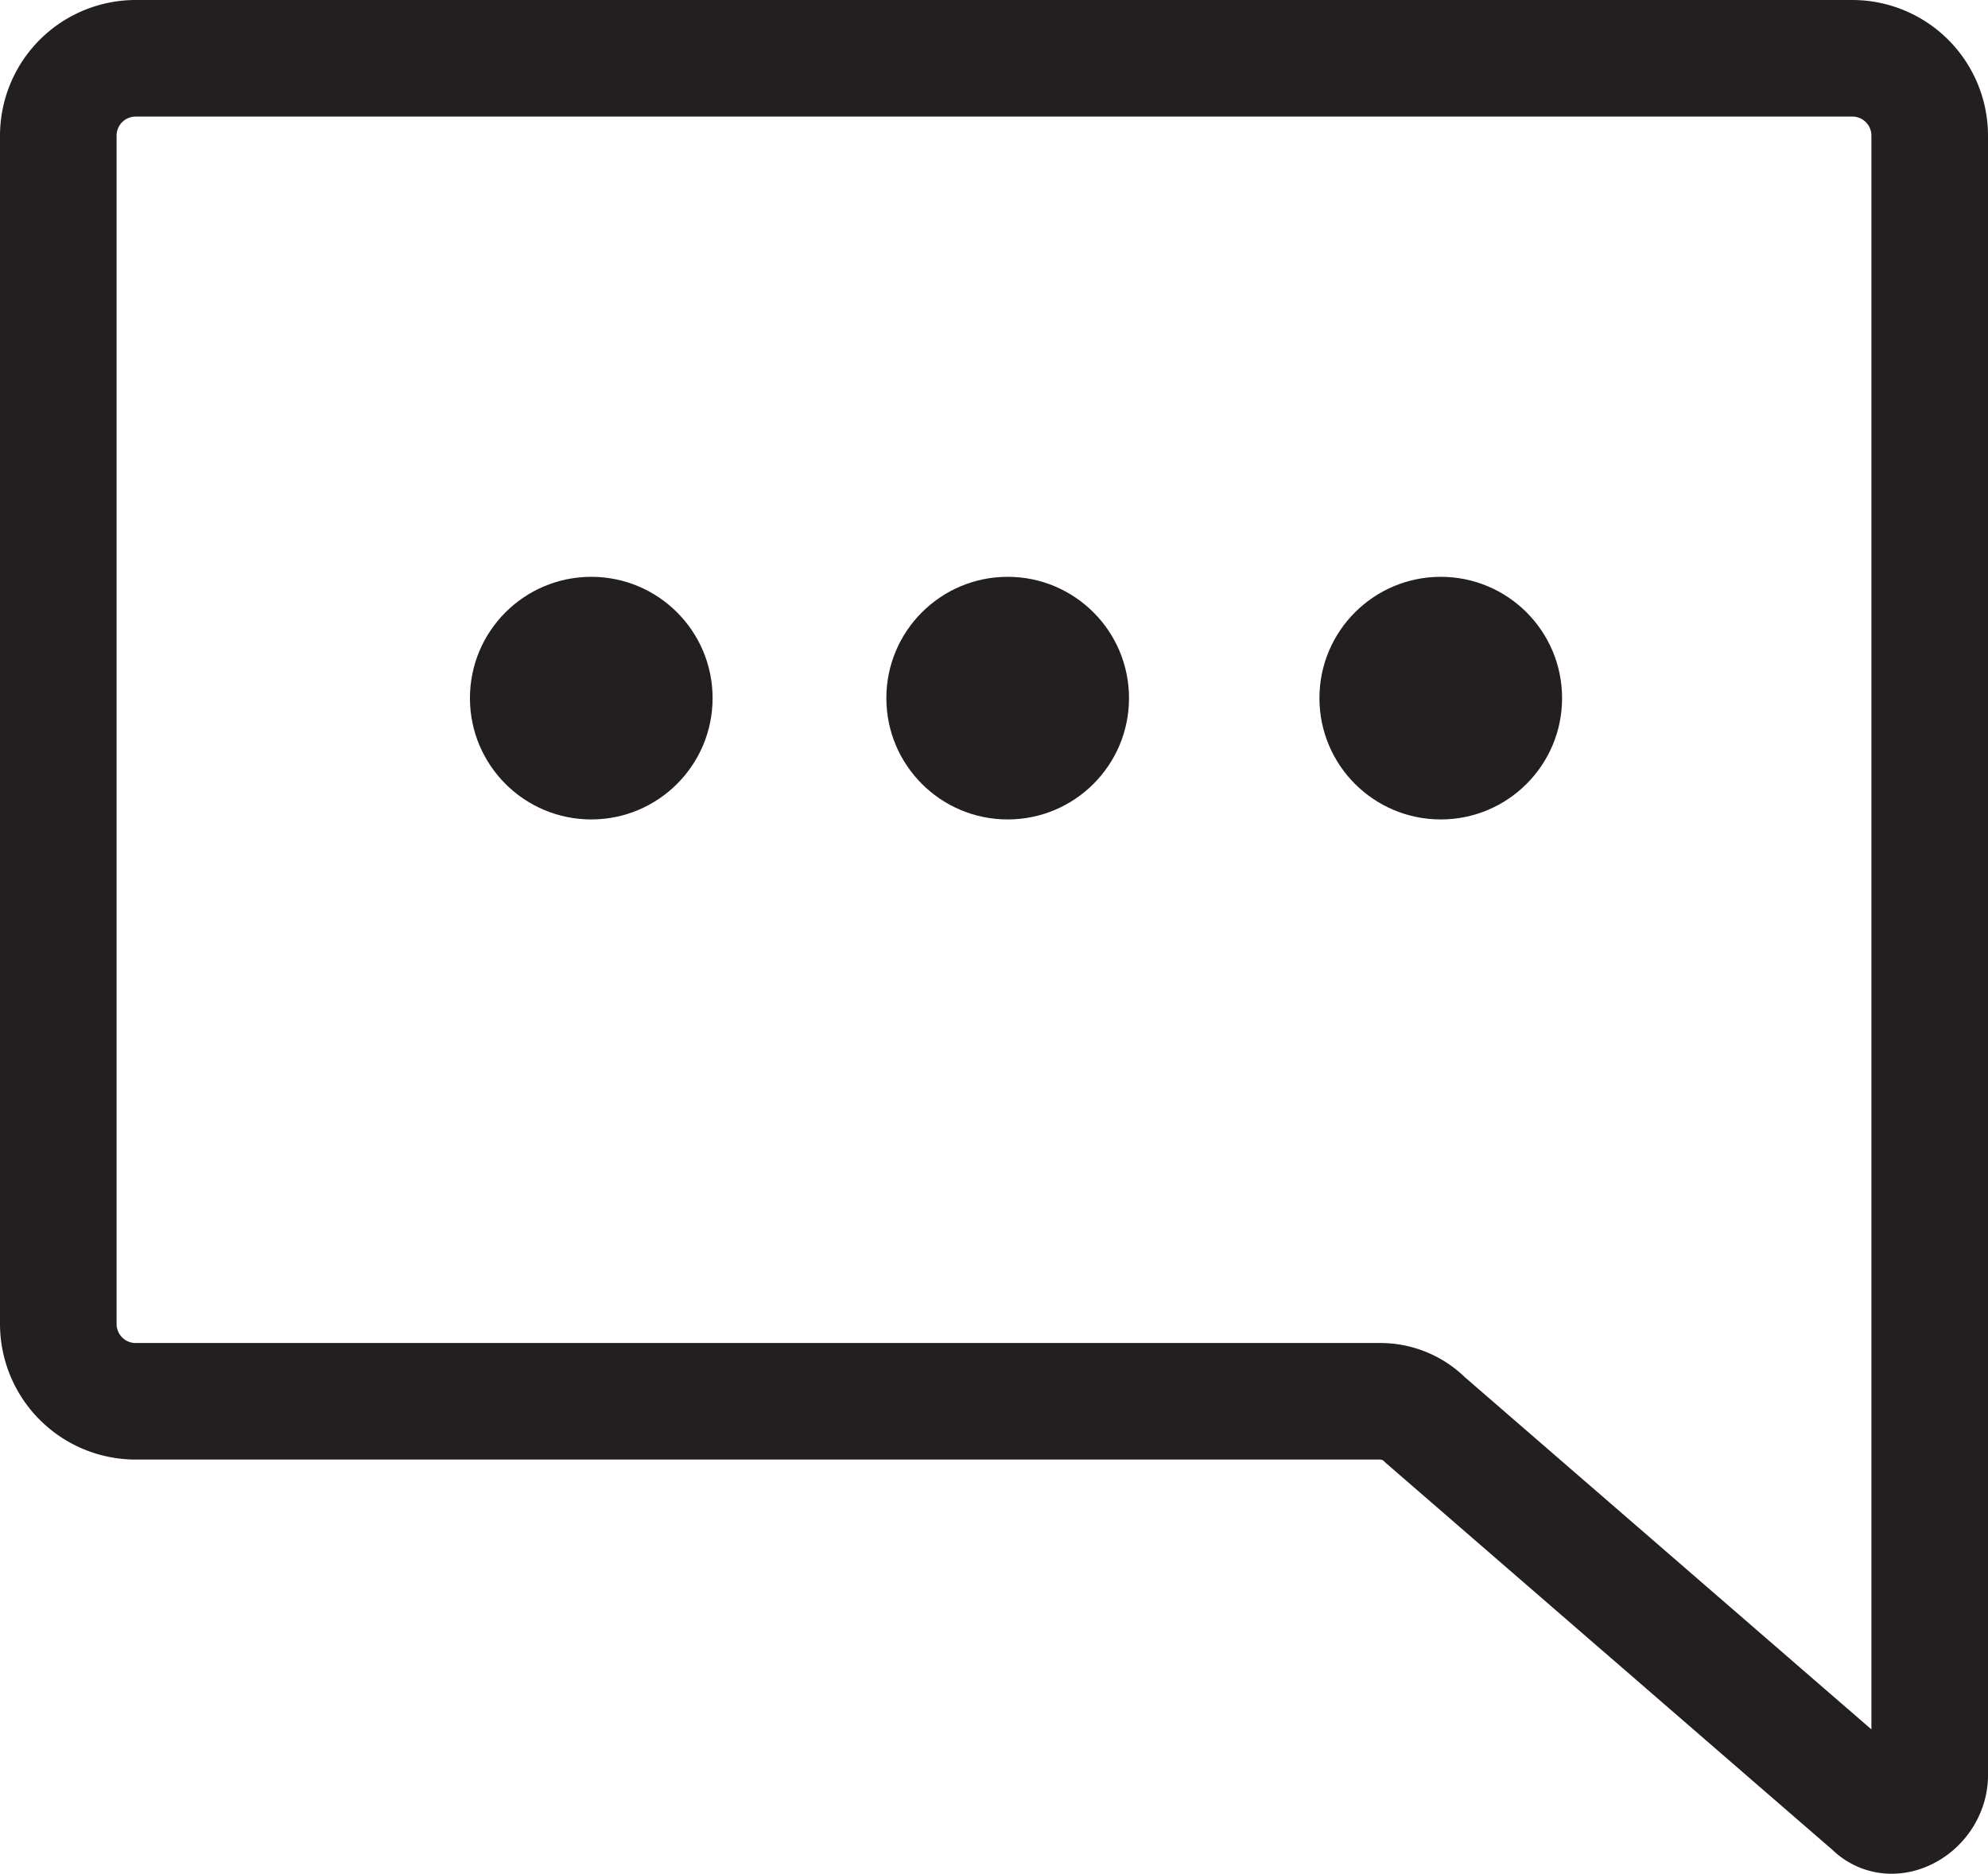 <svg xmlns="http://www.w3.org/2000/svg" viewBox="0 0 1193.51 1125.09"><defs><style>.cls-1{fill:#231f20;}</style></defs><g id="Layer_2" data-name="Layer 2"><g id="Layer_1-2" data-name="Layer 1"><path class="cls-1" d="M1135.66,1125.09a51.08,51.08,0,0,1-35.33-14.15L832.75,879.1c-.63-.54-1.24-1.11-1.83-1.7a3.43,3.43,0,0,0-2.44-1H81.41A81.5,81.5,0,0,1,0,795V81.41A81.5,81.5,0,0,1,81.41,0H1112.09a81.5,81.5,0,0,1,81.42,81.41V1066c0,23.64-14.84,45.68-36.93,54.83A54.61,54.61,0,0,1,1135.66,1125.09ZM879.39,826.89l244.12,211.52v-957A11.43,11.43,0,0,0,1112.09,70H81.41A11.42,11.42,0,0,0,70,81.41V795a11.42,11.42,0,0,0,11.41,11.41H828.48A73,73,0,0,1,879.39,826.89Z"/><circle class="cls-1" cx="354.97" cy="419.19" r="72.84"/><circle class="cls-1" cx="604.97" cy="419.19" r="72.84"/><circle class="cls-1" cx="864.97" cy="419.19" r="72.84"/></g></g></svg>
